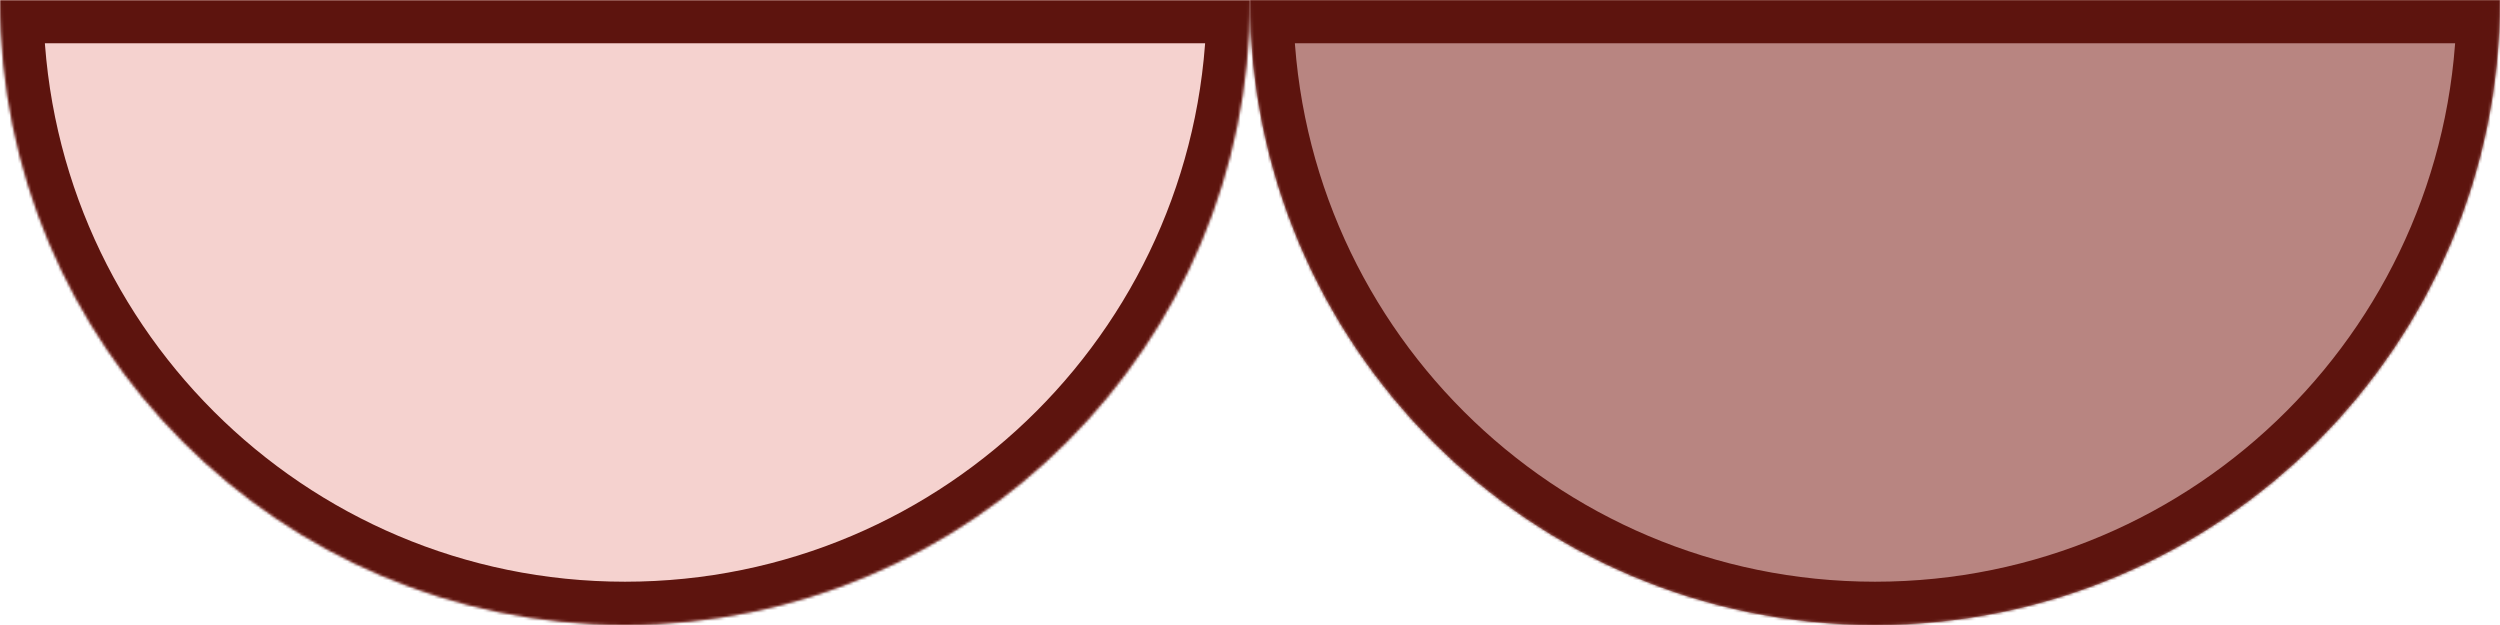 <svg width="924" height="231" viewBox="0 0 924 231" fill="none" xmlns="http://www.w3.org/2000/svg">
<mask id="path-1-inside-1_45_454" fill="white">
<path fill-rule="evenodd" clip-rule="evenodd" d="M0 0C0 127.578 103.422 231 231 231C358.578 231 462 127.578 462 0H0Z"/>
</mask>
<path fill-rule="evenodd" clip-rule="evenodd" d="M0 0C0 127.578 103.422 231 231 231C358.578 231 462 127.578 462 0H0Z" fill="#F5D2CF"/>
<path d="M0 0V-16H-16V0H0ZM462 0H478V-16H462V0ZM231 215C112.259 215 16 118.741 16 0H-16C-16 136.414 94.586 247 231 247V215ZM446 0C446 118.741 349.741 215 231 215V247C367.414 247 478 136.414 478 0H446ZM462 -16H0V16H462V-16Z" fill="#5D140E" mask="url(#path-1-inside-1_45_454)"/>
<mask id="path-3-inside-2_45_454" fill="white">
<path fill-rule="evenodd" clip-rule="evenodd" d="M462 0C462 127.578 565.422 231 693 231C820.578 231 924 127.578 924 0H462Z"/>
</mask>
<path fill-rule="evenodd" clip-rule="evenodd" d="M462 0C462 127.578 565.422 231 693 231C820.578 231 924 127.578 924 0H462Z" fill="#B88581"/>
<path d="M462 0V-16H446V0H462ZM924 0H940V-16H924V0ZM693 215C574.259 215 478 118.741 478 0H446C446 136.414 556.586 247 693 247V215ZM908 0C908 118.741 811.741 215 693 215V247C829.414 247 940 136.414 940 0H908ZM924 -16H462V16H924V-16Z" fill="#5D140E" mask="url(#path-3-inside-2_45_454)"/>
</svg>
